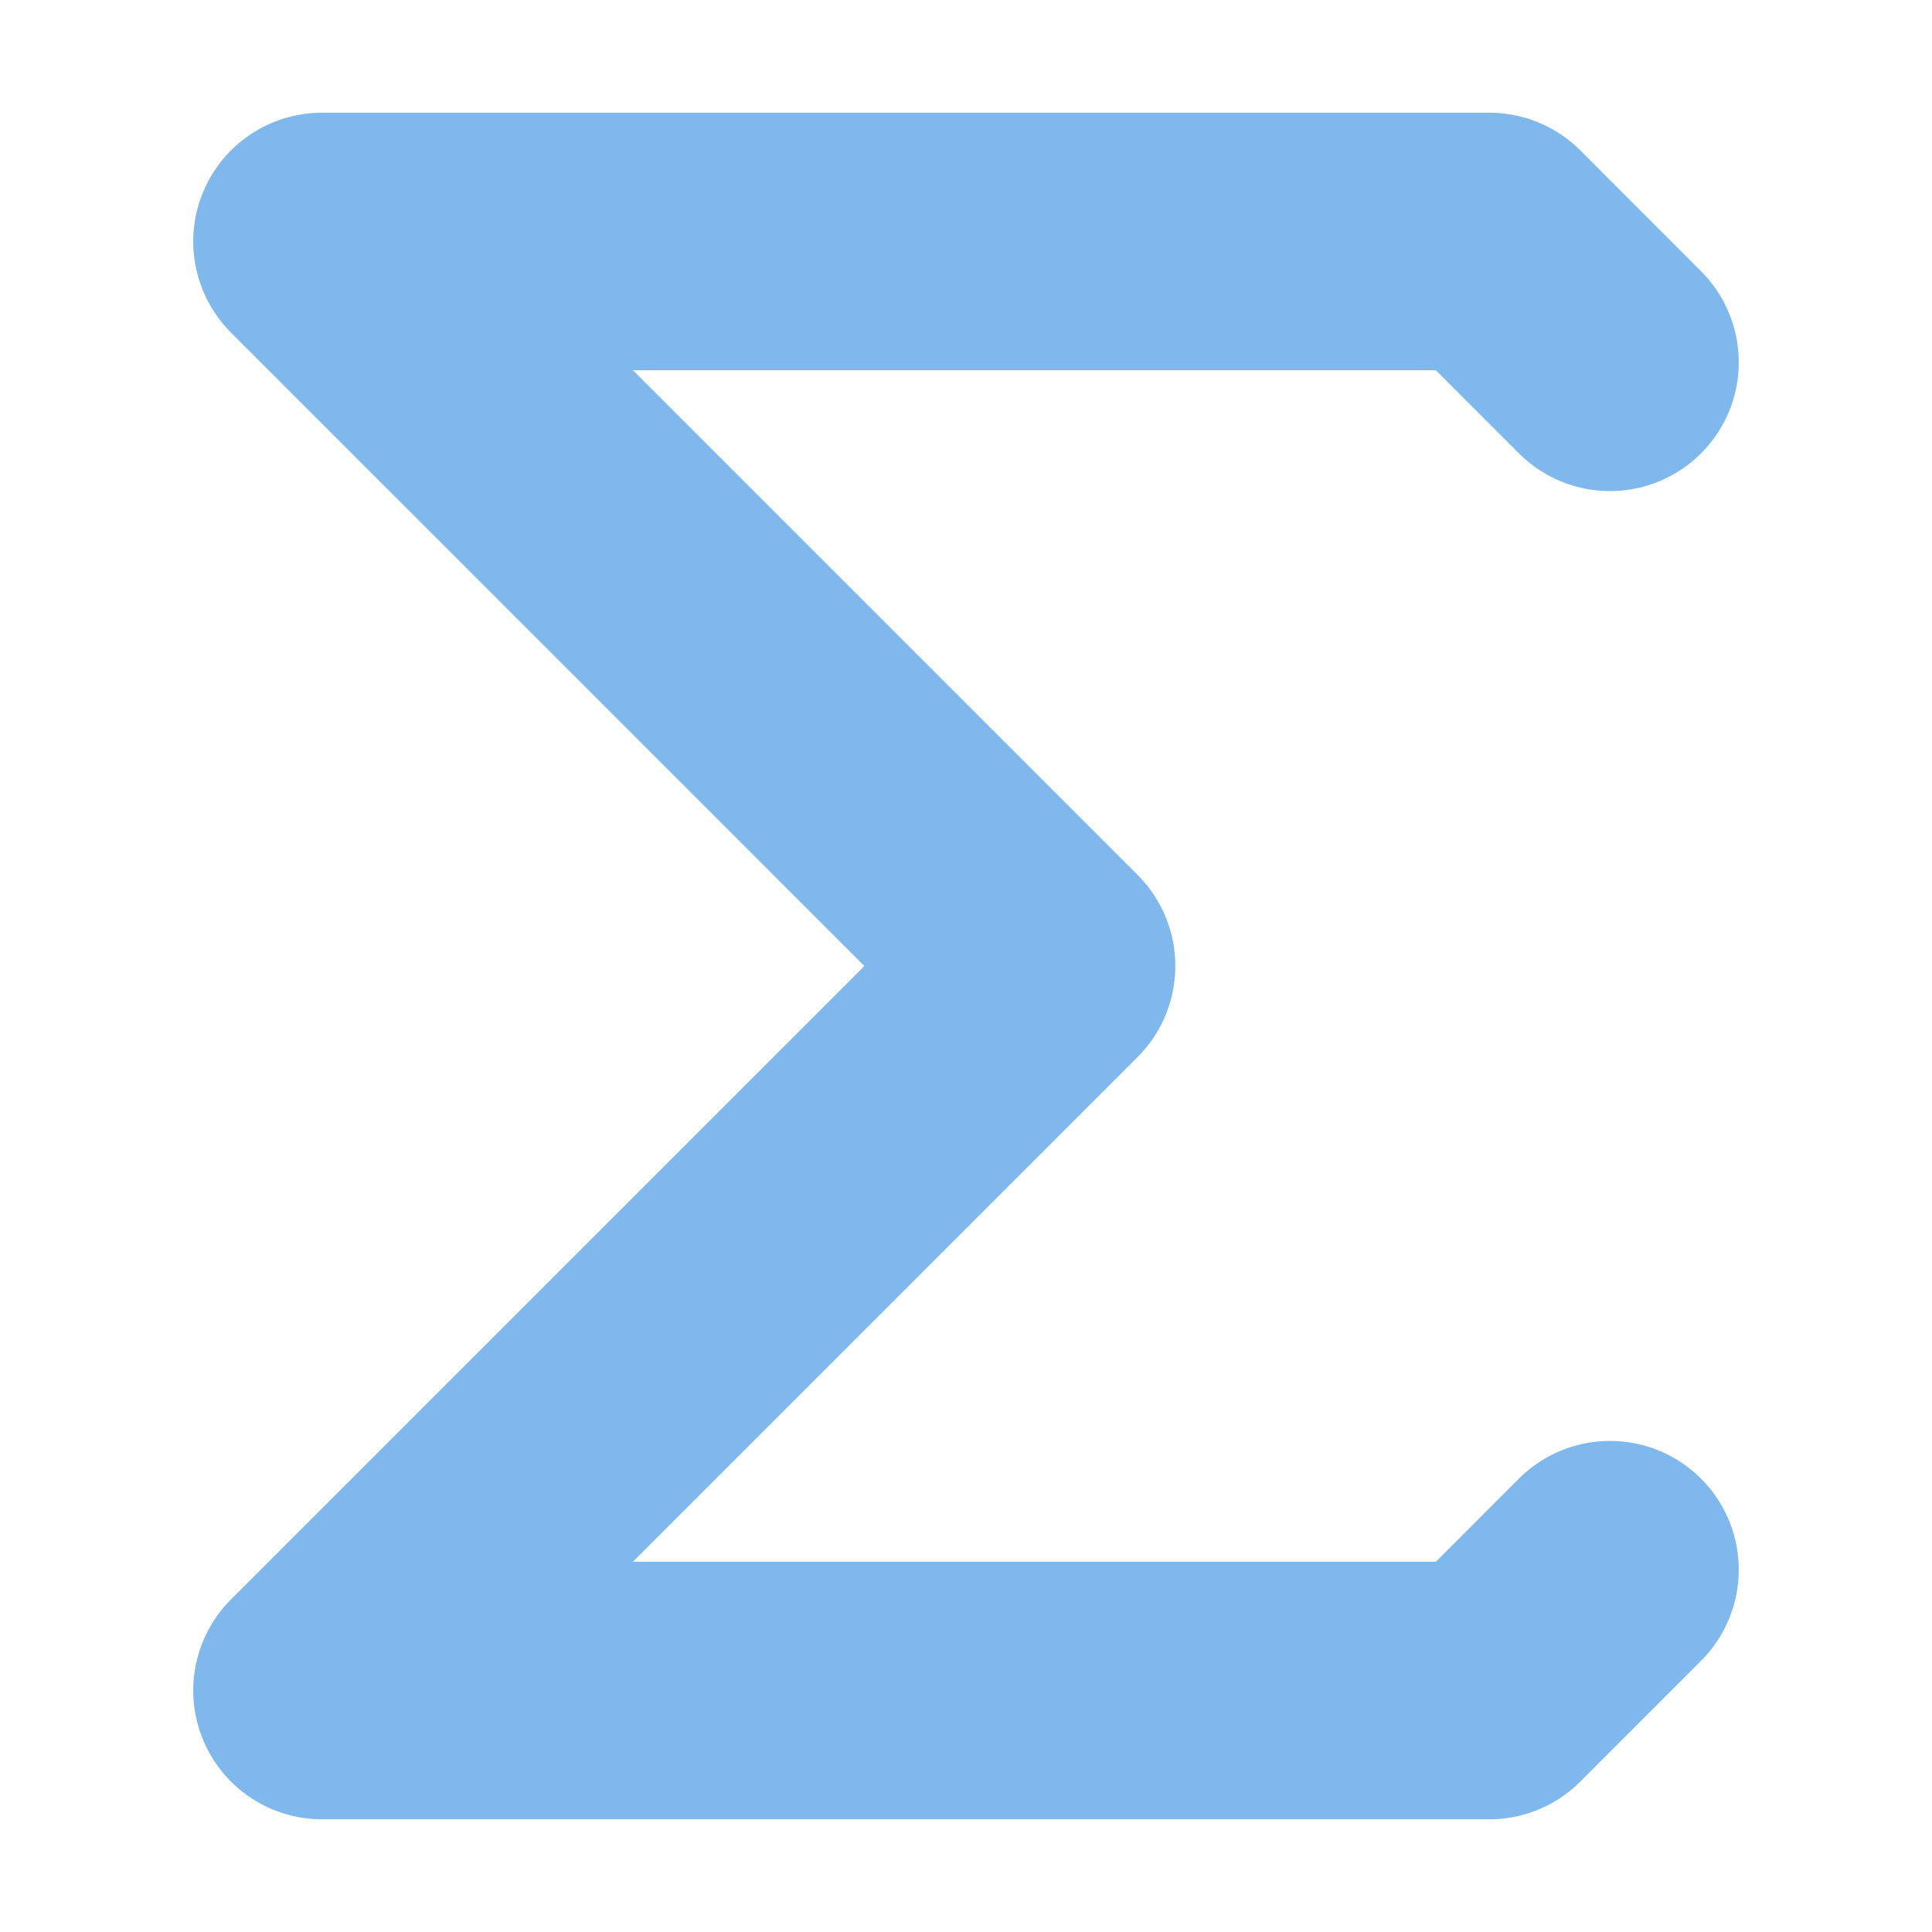 <svg width="25" height="25" viewBox="0 0 25 25" fill="none" xmlns="http://www.w3.org/2000/svg">
<path d="M20.833 4.688L19.271 3.125H4.167L13.542 12.5L4.167 21.875H19.271L20.833 20.312" stroke="#0072DC" stroke-opacity="0.5" stroke-width="3.333" stroke-linecap="round" stroke-linejoin="round"/>
</svg>
